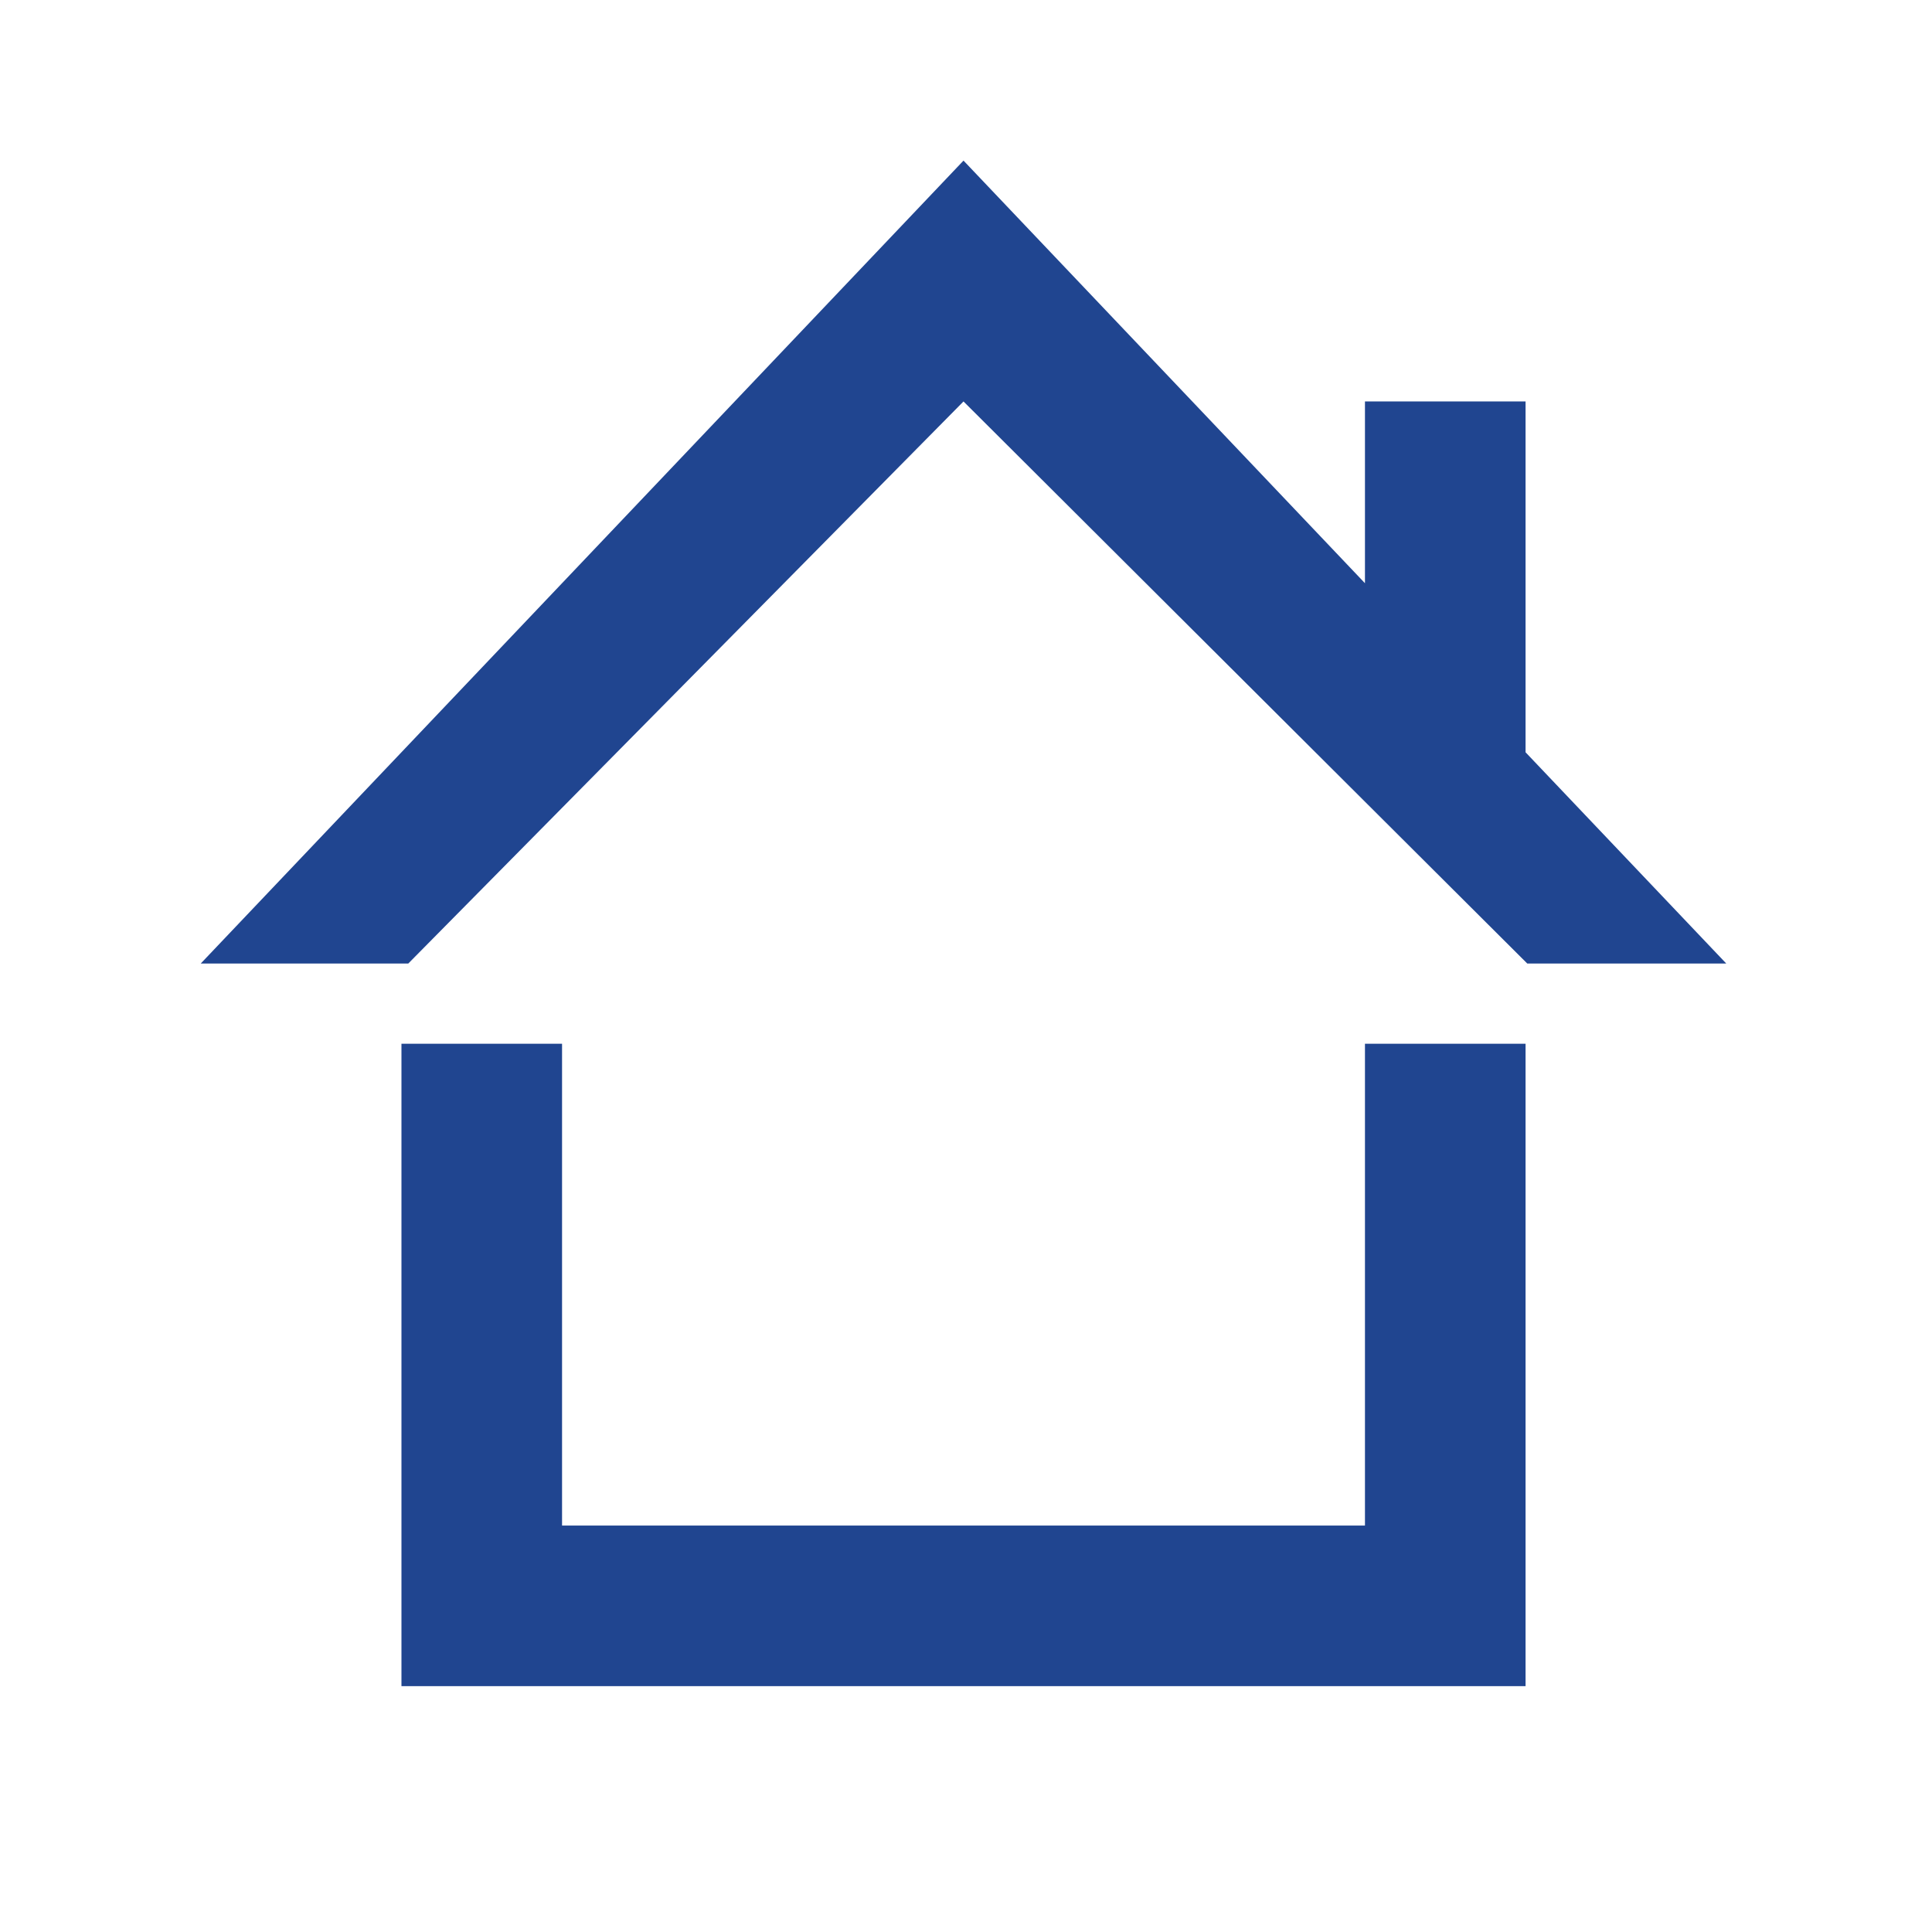 <svg xmlns="http://www.w3.org/2000/svg" width="24" height="24" viewBox="0 0 24 24">
    <g fill="none" fill-rule="evenodd">
        <path d="M0 0h24v24H0z"/>
        <path fill="none" d="M0 0h23.927v23.927H0z"/>
        <path fill="#204590" d="M6.982 12.966v5.985h9.974v-5.985h1.995v7.98H4.987v-7.98h1.995zm4.987-10.971l4.987 5.25V4.987h1.995v4.358l2.493 2.624h-2.472l-7.003-6.982-6.897 6.982H2.494l9.475-9.974z"/>
    </g>
</svg>
